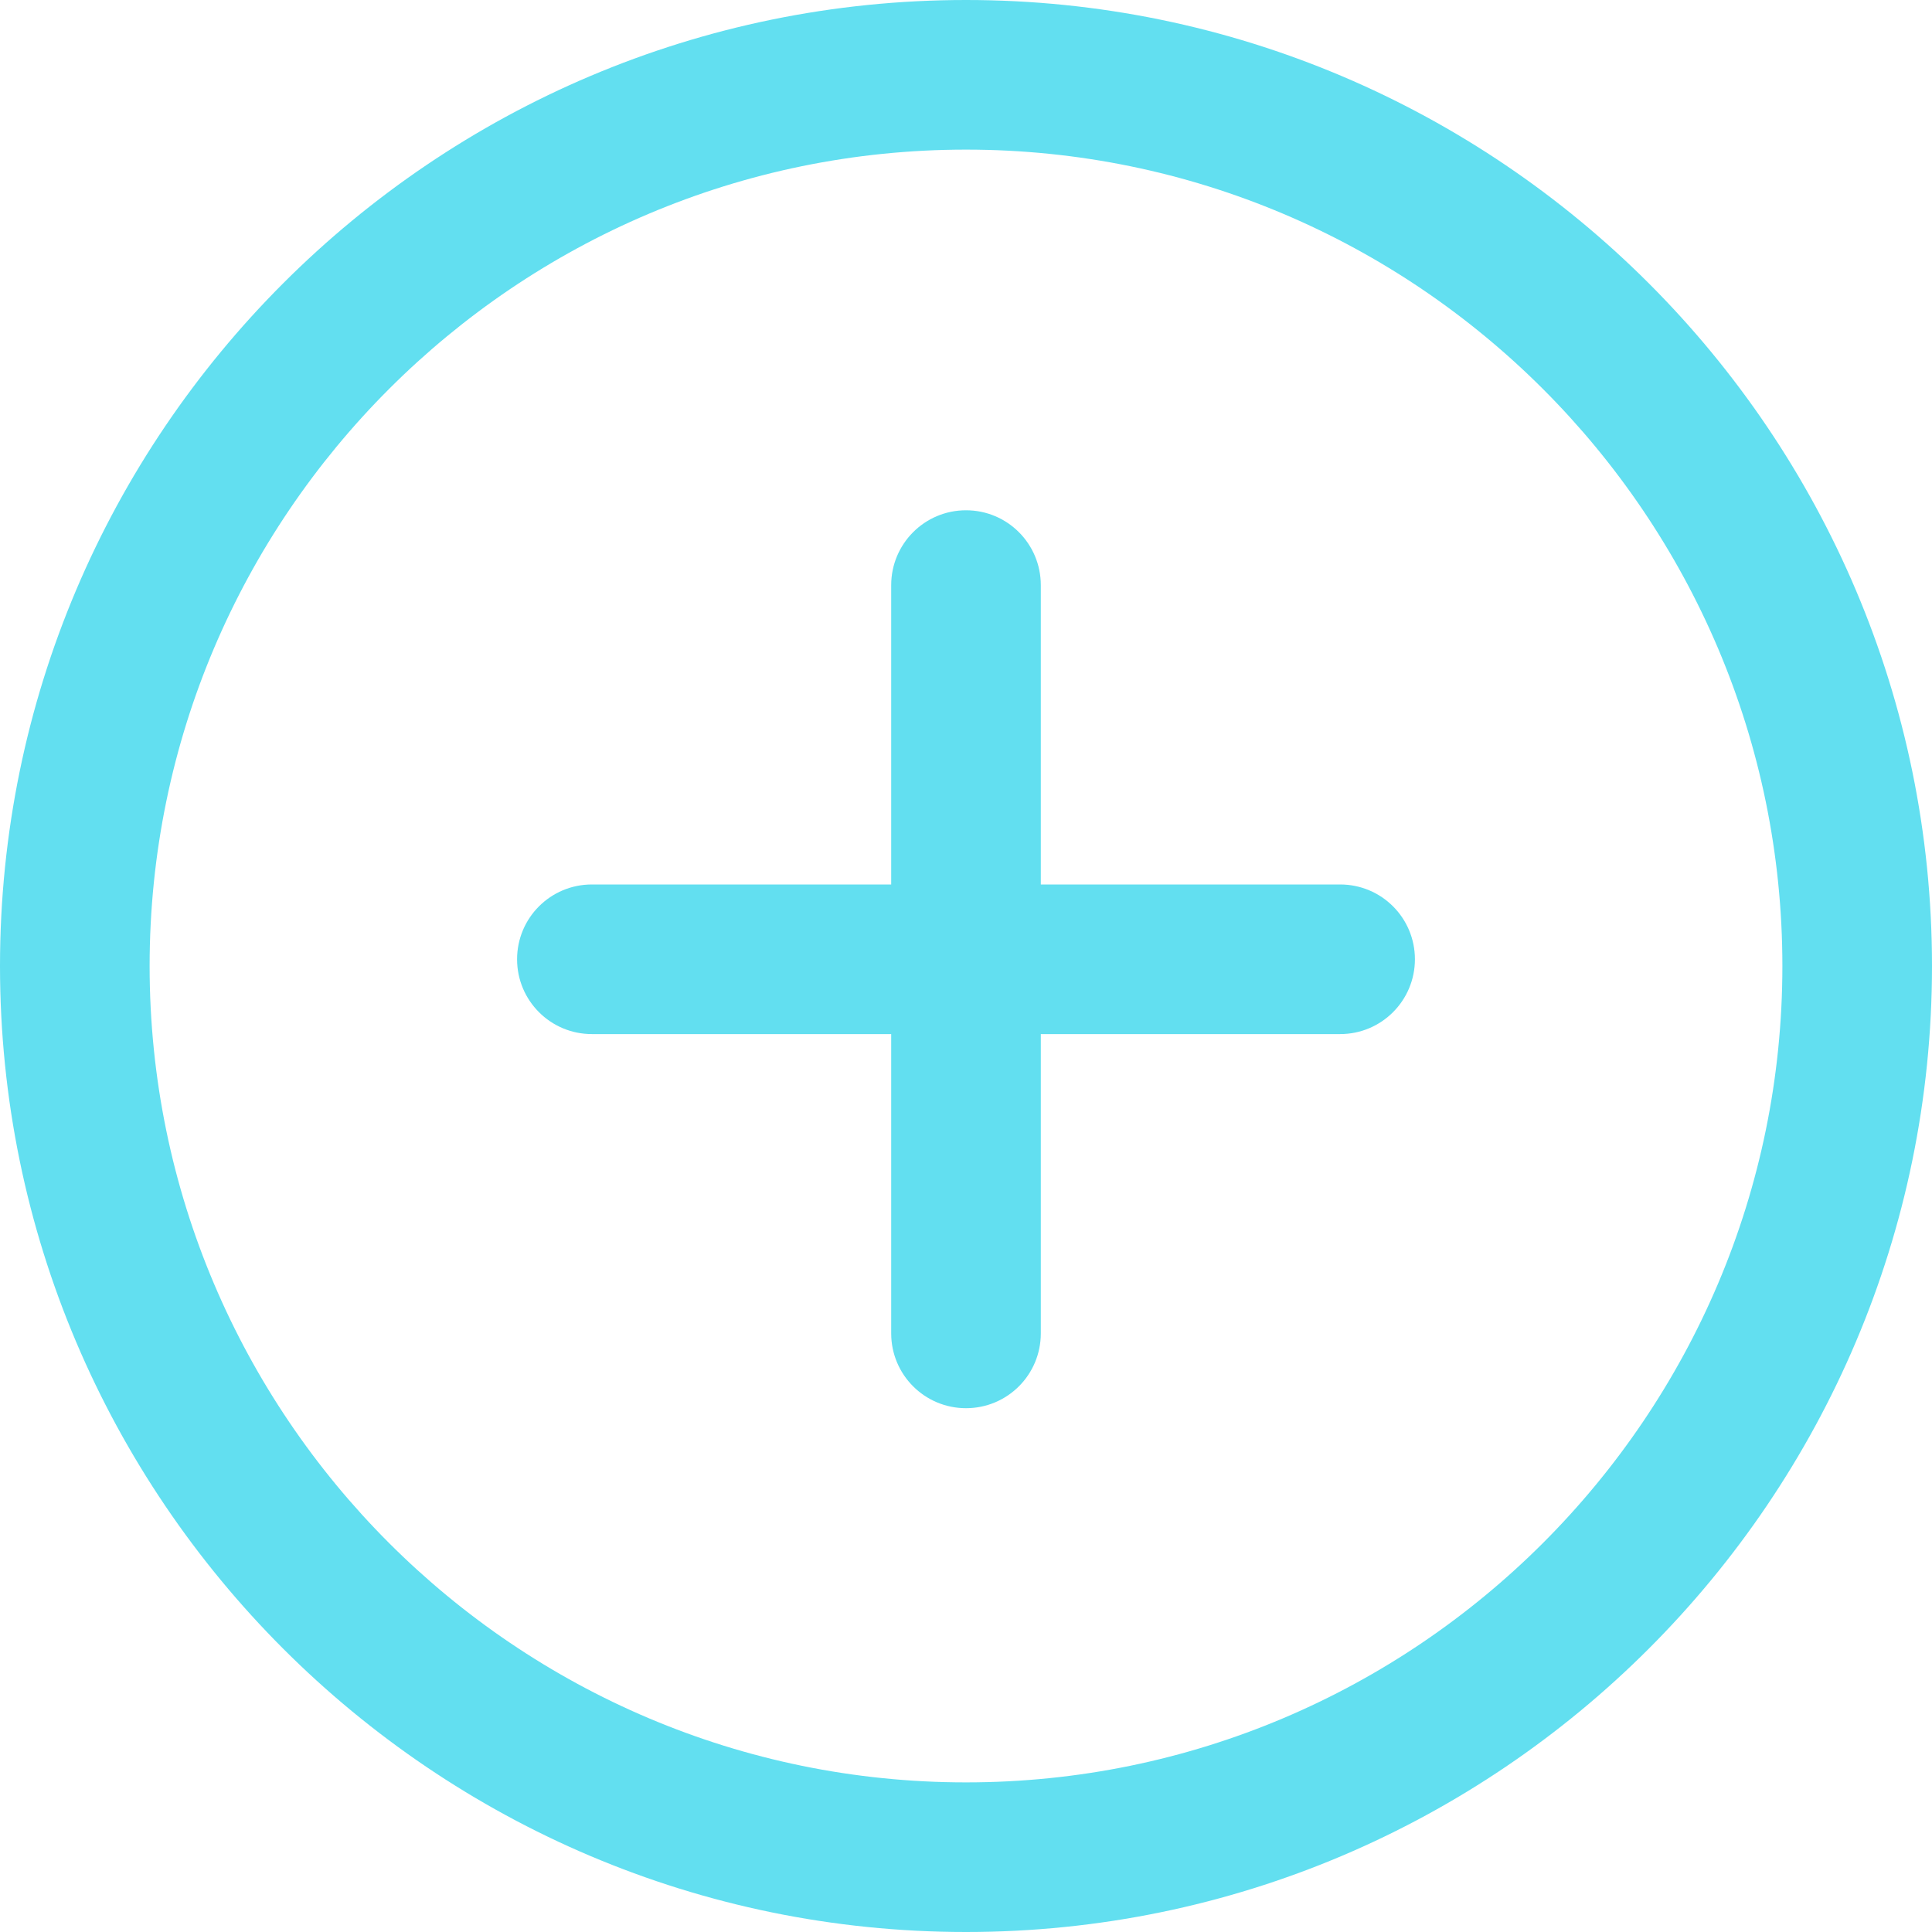 <svg width="25" height="25" viewBox="0 0 25 25" fill="none" xmlns="http://www.w3.org/2000/svg">
<path d="M12.5 0C5.607 0 0 5.607 0 12.5C0 19.393 5.607 25 12.5 25C19.393 25 25 19.392 25 12.5C25 5.608 19.393 0 12.5 0ZM12.5 23.064C6.676 23.064 1.936 18.325 1.936 12.5C1.936 6.675 6.676 1.936 12.5 1.936C18.324 1.936 23.064 6.675 23.064 12.5C23.064 18.325 18.325 23.064 12.5 23.064Z" fill="#62DFF0"/>
<path d="M17.341 11.445H13.468V7.572C13.468 7.037 13.036 6.603 12.5 6.603C11.965 6.603 11.532 7.037 11.532 7.572V11.445H7.659C7.123 11.445 6.691 11.878 6.691 12.413C6.691 12.947 7.123 13.381 7.659 13.381H11.532V17.254C11.532 17.789 11.965 18.222 12.5 18.222C13.036 18.222 13.468 17.789 13.468 17.254V13.381H17.341C17.877 13.381 18.309 12.947 18.309 12.413C18.309 11.878 17.877 11.445 17.341 11.445Z" fill="#62DFF0"/>
</svg>
